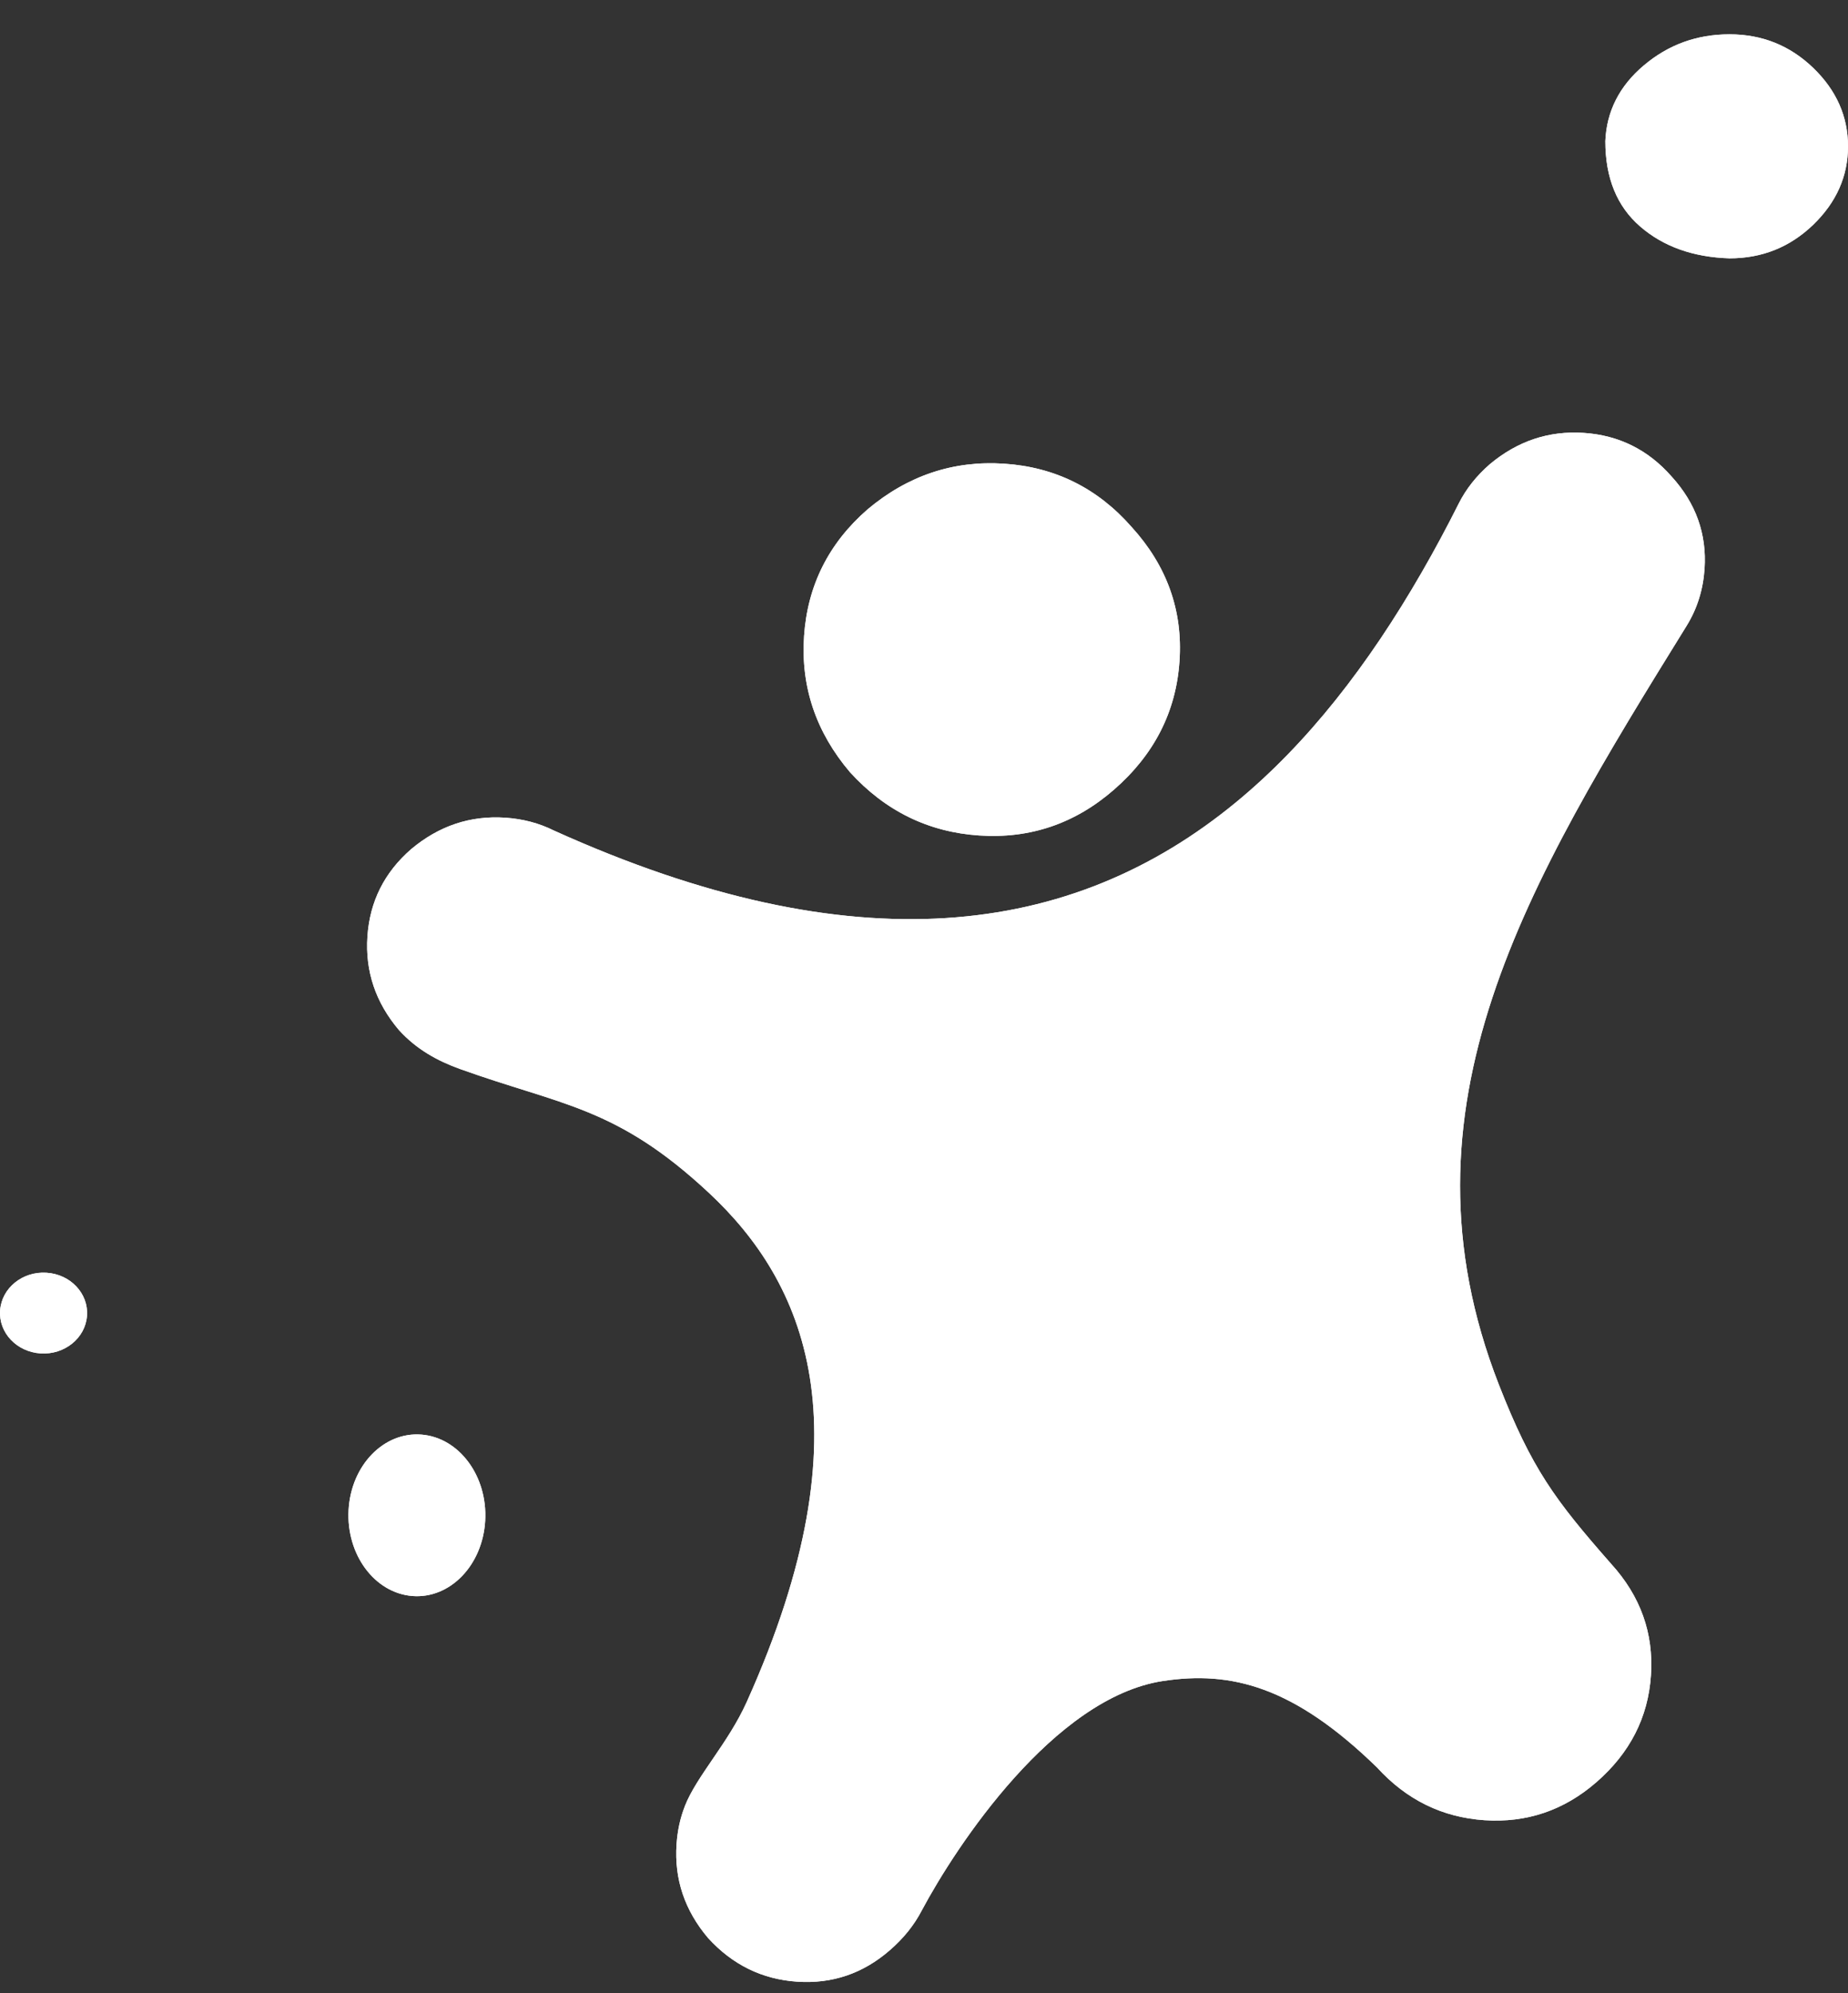 <svg width="51" height="55" viewBox="0 0 51 55" fill="none" xmlns="http://www.w3.org/2000/svg">
<rect x="0" y="0" width="51" height="55" fill="#333333" stroke="none"/>
<path fill-rule="evenodd" clip-rule="evenodd" d="M1.282 35.122C0.62 35.08 0.047 35.545 0.003 36.16C-0.042 36.776 0.459 37.307 1.122 37.349C1.784 37.39 2.357 36.925 2.401 36.31C2.446 35.695 1.945 35.163 1.282 35.122Z" fill="white"/>
<path fill-rule="evenodd" clip-rule="evenodd" d="M11.632 39.589C10.591 39.506 9.69 40.436 9.62 41.666C9.551 42.897 10.338 43.96 11.379 44.043C12.419 44.126 13.32 43.196 13.39 41.965C13.46 40.735 12.672 39.672 11.632 39.589L11.632 39.589Z" fill="white"/>
<path fill-rule="evenodd" clip-rule="evenodd" d="M22.19 17.553C22.096 18.95 22.517 20.201 23.455 21.307C24.431 22.38 25.62 22.962 27.023 23.056C28.426 23.15 29.665 22.73 30.74 21.794C31.853 20.825 32.457 19.642 32.551 18.245C32.646 16.849 32.205 15.614 31.229 14.542C30.29 13.472 29.119 12.89 27.715 12.796C26.312 12.702 25.055 13.123 23.944 14.055C22.869 14.991 22.285 16.157 22.19 17.553H22.19ZM18.899 49.847C18.771 50.172 18.696 50.522 18.671 50.895C18.606 51.857 18.896 52.719 19.541 53.481C20.213 54.219 21.033 54.621 21.999 54.686C22.966 54.751 23.819 54.461 24.559 53.816C24.938 53.487 25.23 53.123 25.438 52.721C26.393 50.932 29.086 46.849 32.092 46.389C33.975 46.102 35.7 46.533 38.004 48.776C38.815 49.667 39.803 50.152 40.969 50.23C42.134 50.307 43.164 49.958 44.056 49.181C44.982 48.376 45.484 47.393 45.562 46.233C45.64 45.072 45.274 44.047 44.463 43.156C42.907 41.384 42.273 40.533 41.365 38.211C38.375 30.559 42.146 24.377 46.545 17.272C46.837 16.8 47.002 16.276 47.041 15.699C47.106 14.737 46.803 13.887 46.131 13.149C45.484 12.412 44.677 12.011 43.71 11.946C42.744 11.881 41.878 12.171 41.112 12.813C40.744 13.134 40.459 13.494 40.258 13.894C39.931 14.545 39.592 15.177 39.24 15.787C37.77 18.34 36.084 20.519 34.098 22.15C31.853 23.995 29.225 25.139 26.096 25.335C23.016 25.528 19.449 24.801 15.281 22.917C14.876 22.715 14.431 22.598 13.946 22.565C12.979 22.5 12.113 22.79 11.348 23.432C10.607 24.076 10.205 24.879 10.14 25.841C10.075 26.803 10.365 27.665 11.011 28.427C11.496 28.96 12.072 29.275 12.696 29.5C15.506 30.511 17.009 30.531 19.573 32.926C22.165 35.349 24.035 39.351 20.607 46.969C20.094 48.109 19.223 49.013 18.898 49.847H18.899Z" fill="white"/>
<path fill-rule="evenodd" clip-rule="evenodd" d="M45.367 1.803C44.692 2.373 44.338 3.07 44.303 3.895C44.303 4.909 44.623 5.694 45.263 6.249C45.903 6.804 46.725 7.097 47.729 7.129C48.63 7.129 49.399 6.82 50.04 6.202C50.68 5.583 51 4.862 51 4.038C51 3.214 50.68 2.492 50.04 1.874C49.399 1.257 48.63 0.947 47.729 0.947C46.829 0.947 46.042 1.233 45.367 1.804V1.803Z" fill="white"/>
<path fill-rule="evenodd" clip-rule="evenodd" d="M1.282 35.122C0.62 35.08 0.047 35.545 0.003 36.16C-0.042 36.776 0.459 37.307 1.122 37.349C1.784 37.39 2.357 36.925 2.401 36.31C2.446 35.695 1.945 35.163 1.282 35.122Z" fill="white"/>
<path fill-rule="evenodd" clip-rule="evenodd" d="M11.632 39.589C10.591 39.506 9.69 40.436 9.62 41.666C9.551 42.897 10.338 43.96 11.379 44.043C12.419 44.126 13.32 43.196 13.39 41.965C13.46 40.735 12.672 39.672 11.632 39.589L11.632 39.589Z" fill="white"/>
<path fill-rule="evenodd" clip-rule="evenodd" d="M22.19 17.553C22.096 18.95 22.517 20.201 23.455 21.307C24.431 22.38 25.62 22.962 27.023 23.056C28.426 23.15 29.665 22.73 30.74 21.794C31.853 20.825 32.457 19.642 32.551 18.245C32.646 16.849 32.205 15.614 31.229 14.542C30.29 13.472 29.119 12.89 27.715 12.796C26.312 12.702 25.055 13.123 23.944 14.055C22.869 14.991 22.285 16.157 22.19 17.553H22.19ZM18.899 49.847C18.771 50.172 18.696 50.522 18.671 50.895C18.606 51.857 18.896 52.719 19.541 53.481C20.213 54.219 21.033 54.621 21.999 54.686C22.966 54.751 23.819 54.461 24.559 53.816C24.938 53.487 25.23 53.123 25.438 52.721C26.393 50.932 29.086 46.849 32.092 46.389C33.975 46.102 35.7 46.533 38.004 48.776C38.815 49.667 39.803 50.152 40.969 50.23C42.134 50.307 43.164 49.958 44.056 49.181C44.982 48.376 45.484 47.393 45.562 46.233C45.64 45.072 45.274 44.047 44.463 43.156C42.907 41.384 42.273 40.533 41.365 38.211C38.375 30.559 42.146 24.377 46.545 17.272C46.837 16.8 47.002 16.276 47.041 15.699C47.106 14.737 46.803 13.887 46.131 13.149C45.484 12.412 44.677 12.011 43.71 11.946C42.744 11.881 41.878 12.171 41.112 12.813C40.744 13.134 40.459 13.494 40.258 13.894C39.931 14.545 39.592 15.177 39.24 15.787C37.77 18.34 36.084 20.519 34.098 22.15C31.853 23.995 29.225 25.139 26.096 25.335C23.016 25.528 19.449 24.801 15.281 22.917C14.876 22.715 14.431 22.598 13.946 22.565C12.979 22.5 12.113 22.79 11.348 23.432C10.607 24.076 10.205 24.879 10.14 25.841C10.075 26.803 10.365 27.665 11.011 28.427C11.496 28.96 12.072 29.275 12.696 29.5C15.506 30.511 17.009 30.531 19.573 32.926C22.165 35.349 24.035 39.351 20.607 46.969C20.094 48.109 19.223 49.013 18.898 49.847H18.899Z" fill="white"/>
<path fill-rule="evenodd" clip-rule="evenodd" d="M45.367 1.803C44.692 2.373 44.338 3.07 44.303 3.895C44.303 4.909 44.623 5.694 45.263 6.249C45.903 6.804 46.725 7.097 47.729 7.129C48.63 7.129 49.399 6.82 50.04 6.202C50.68 5.583 51 4.862 51 4.038C51 3.214 50.68 2.492 50.04 1.874C49.399 1.257 48.63 0.947 47.729 0.947C46.829 0.947 46.042 1.233 45.367 1.804V1.803Z" fill="white"/>
</svg>

